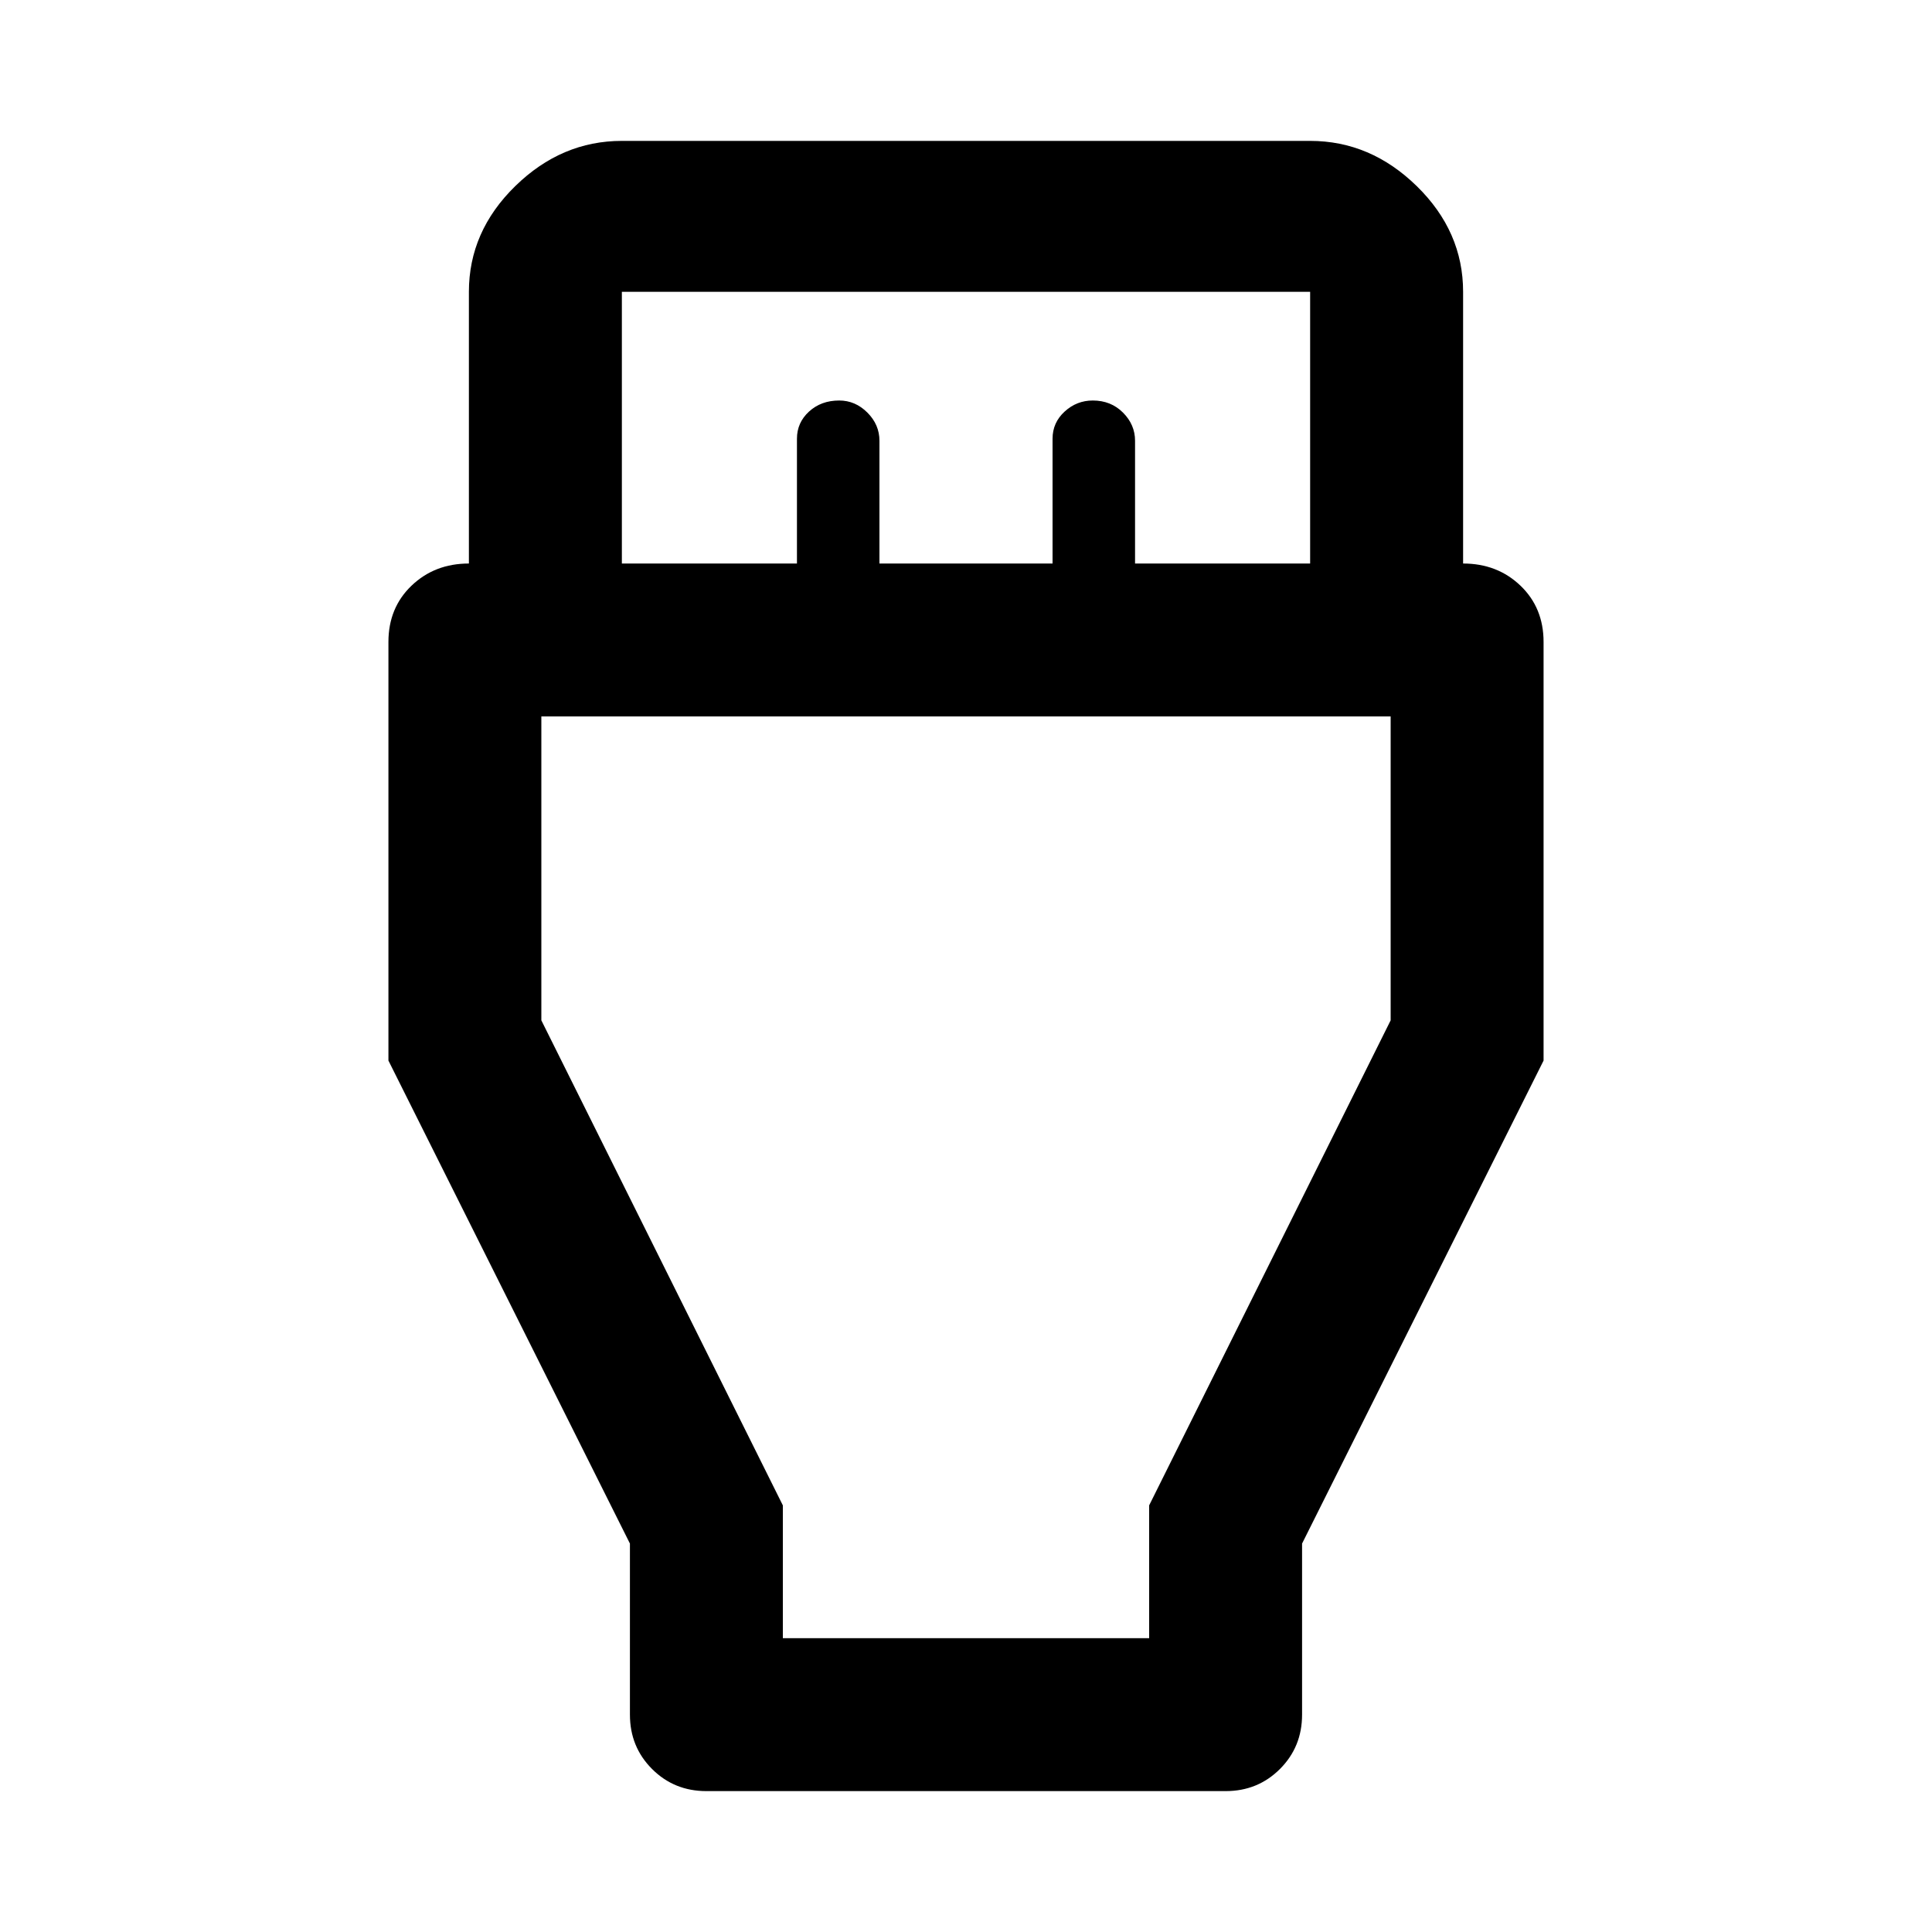 <svg xmlns="http://www.w3.org/2000/svg" height="40" width="40"><path d="M13.042 31.958 8.042 21.958V13.292Q8.042 12.583 8.521 12.125Q9 11.667 9.708 11.667V6.042Q9.708 4.792 10.667 3.854Q11.625 2.917 12.875 2.917H27.125Q28.375 2.917 29.333 3.854Q30.292 4.792 30.292 6.042V11.667Q31 11.667 31.479 12.125Q31.958 12.583 31.958 13.292V21.958L26.958 31.958V35.5Q26.958 36.167 26.5 36.625Q26.042 37.083 25.375 37.083H14.625Q13.958 37.083 13.5 36.625Q13.042 36.167 13.042 35.5ZM12.875 11.667H16.5V9.083Q16.5 8.75 16.75 8.521Q17 8.292 17.375 8.292Q17.708 8.292 17.958 8.542Q18.208 8.792 18.208 9.125V11.667H21.792V9.083Q21.792 8.75 22.042 8.521Q22.292 8.292 22.625 8.292Q23 8.292 23.25 8.542Q23.5 8.792 23.5 9.125V11.667H27.125V6.042Q27.125 6.042 27.125 6.042Q27.125 6.042 27.125 6.042H12.875Q12.875 6.042 12.875 6.042Q12.875 6.042 12.875 6.042ZM16.208 33.917H23.792V31.167L28.792 21.125V14.833H11.208V21.125L16.208 31.167ZM20 24.375Z"/></svg>